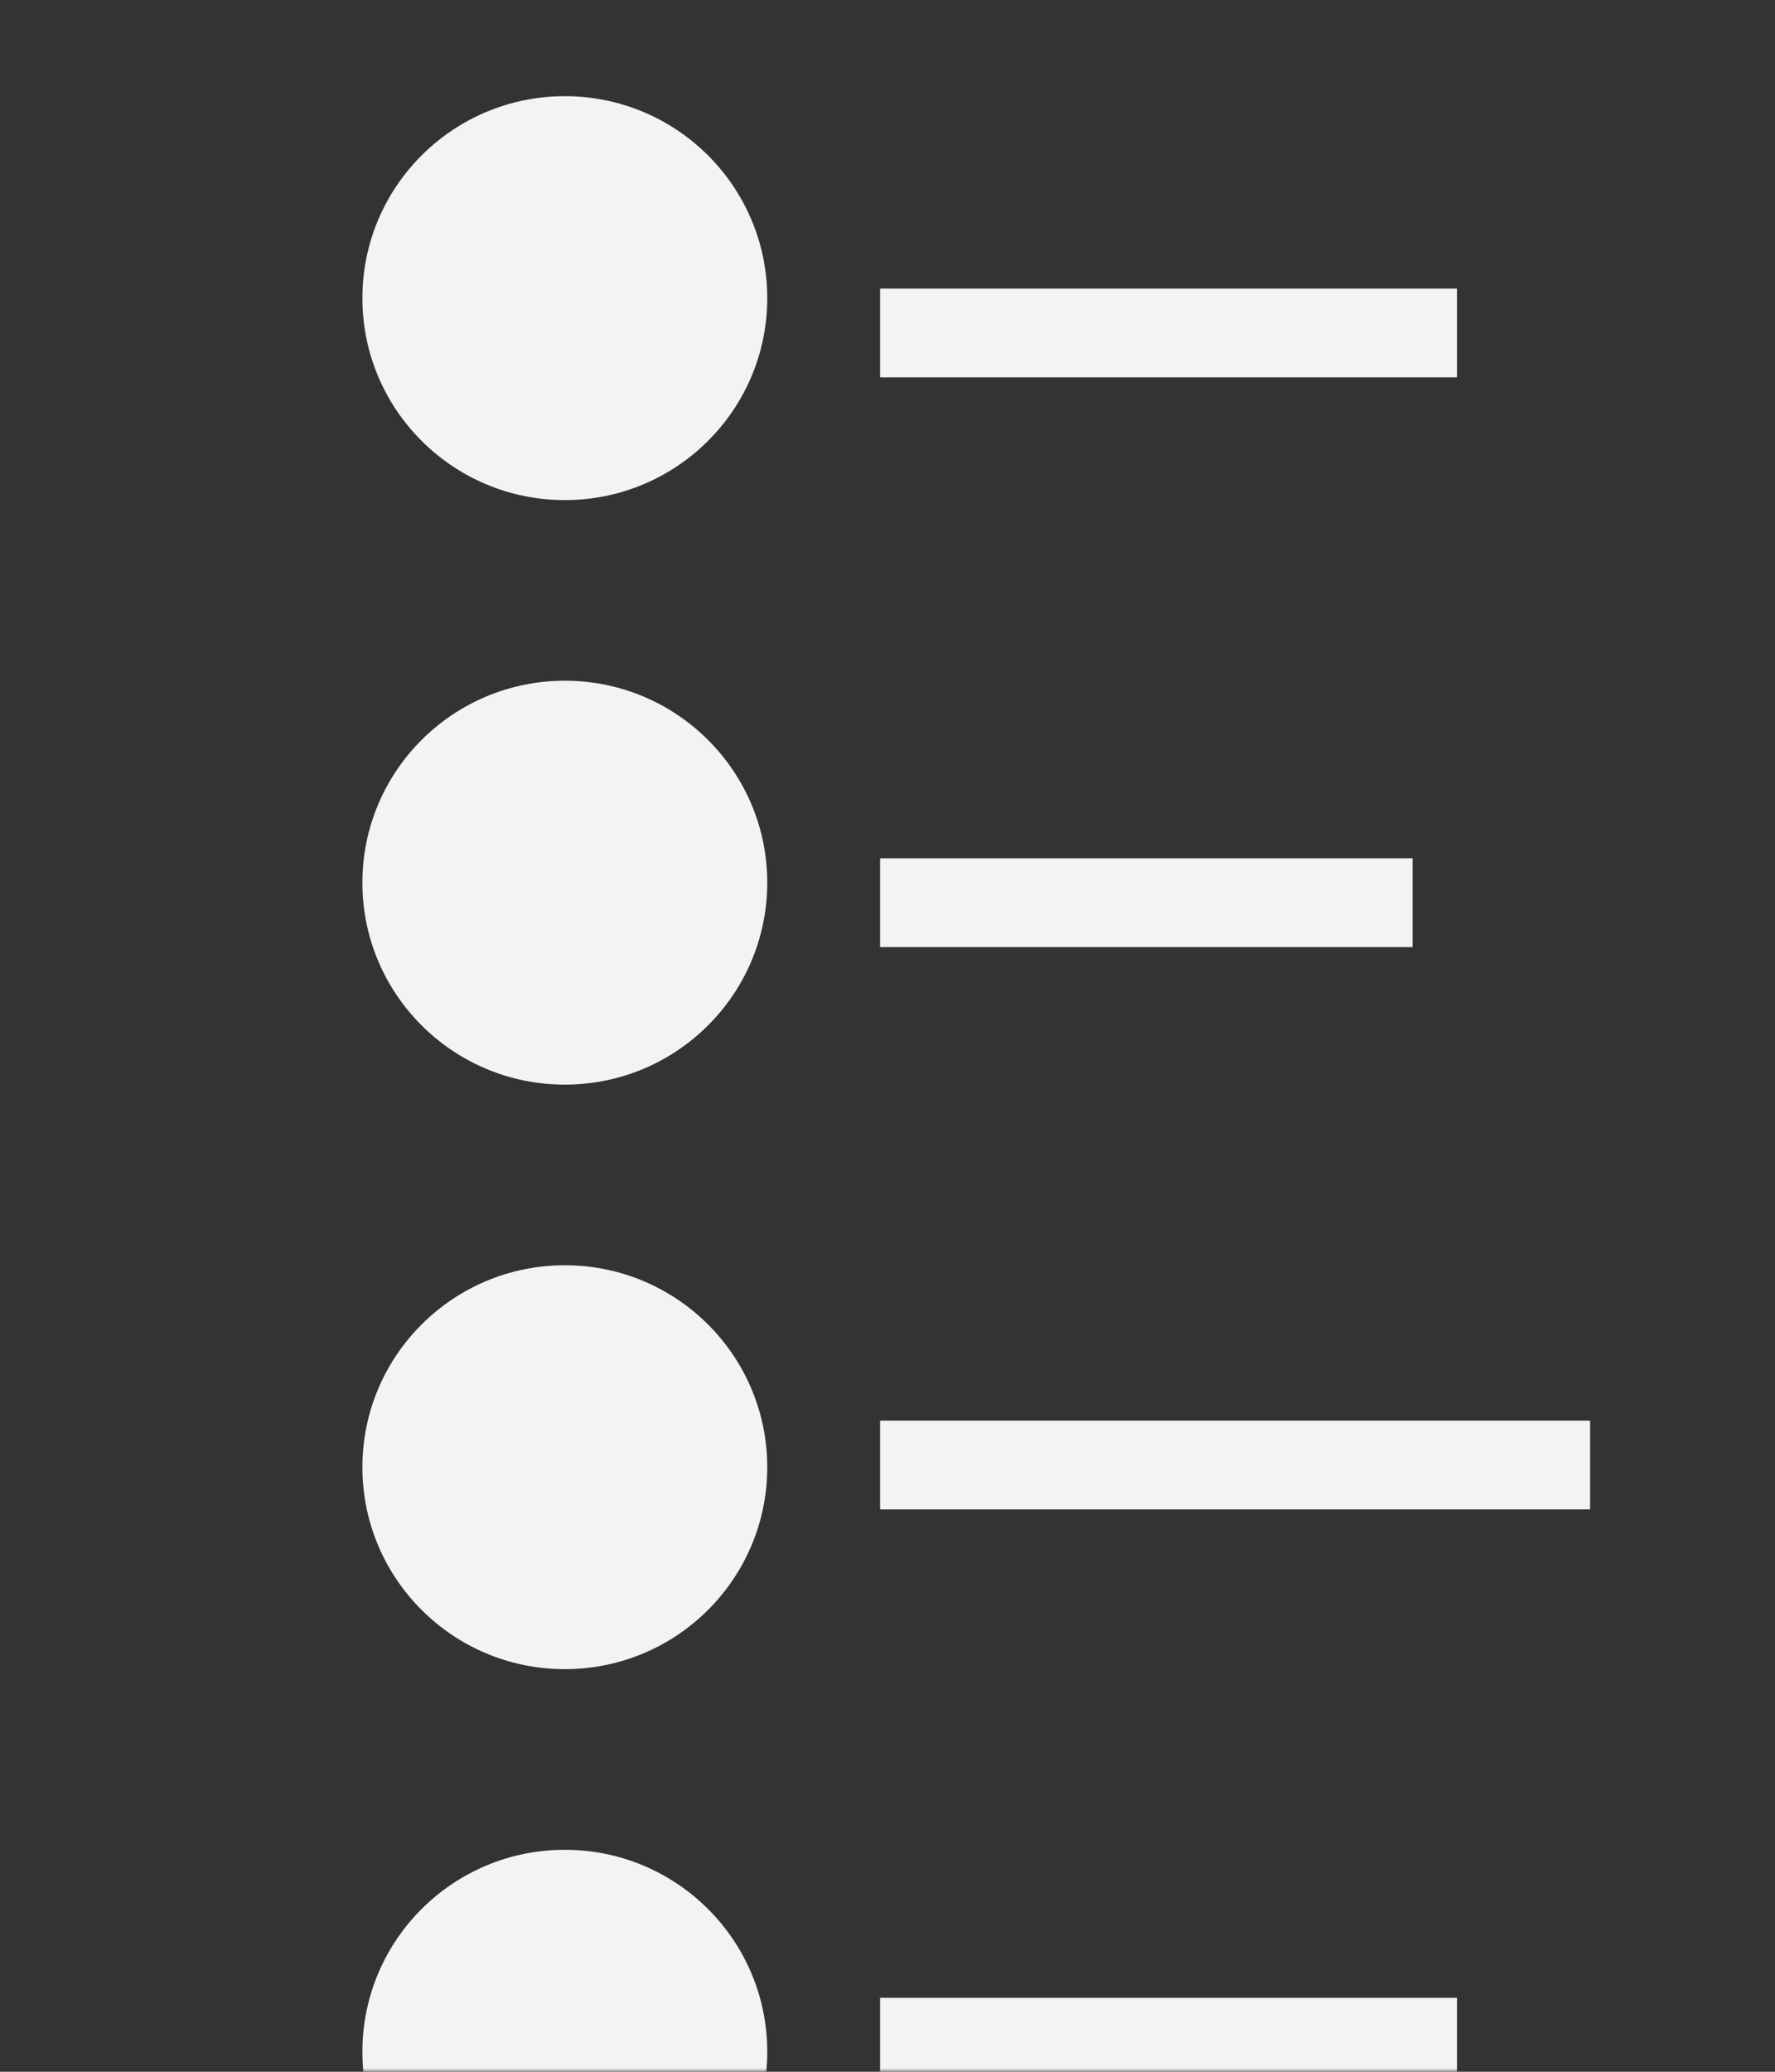 <svg xmlns="http://www.w3.org/2000/svg" xmlns:xlink="http://www.w3.org/1999/xlink" width="240" height="280" viewBox="0 0 240 280">
    <rect x="0" y="0" width="240" height="280" fill="#333333" stroke="none"/>
    <defs>
        <rect id="a" width="229.684" height="280" y="1" rx="3"/>
        <ellipse id="c" cx="27.37" cy="27.294" rx="27.37" ry="27.294"/>
        <ellipse id="d" cx="27.37" cy="27.294" rx="27.37" ry="27.294"/>
        <ellipse id="e" cx="27.37" cy="27.294" rx="27.37" ry="27.294"/>
        <ellipse id="f" cx="27.37" cy="27.294" rx="27.37" ry="27.294"/>
    </defs>
    <g fill="none" fill-rule="evenodd" transform="translate(5 -1)">
        <mask id="b" fill="#fff">
            <use xlink:href="#a"/>
        </mask>
        <g mask="url(#b)">
            <use fill="#F3F3F3" transform="translate(44 14)" xlink:href="#c"/>
        </g>
        <g mask="url(#b)">
            <use fill="#F3F3F3" transform="translate(44 93)" xlink:href="#d"/>
        </g>
        <g mask="url(#b)">
            <use fill="#F3F3F3" transform="translate(44 172)" xlink:href="#e"/>
        </g>
        <g mask="url(#b)">
            <use fill="#F3F3F3" transform="translate(44 251)" xlink:href="#f"/>
        </g>
        <path fill="#F3F3F3" d="M114 40h78v12h-78zM114 117h72v12h-72zM114 193h96v12h-96zM114 271h78v12h-78z" mask="url(#b)"/>
    </g>
</svg>
